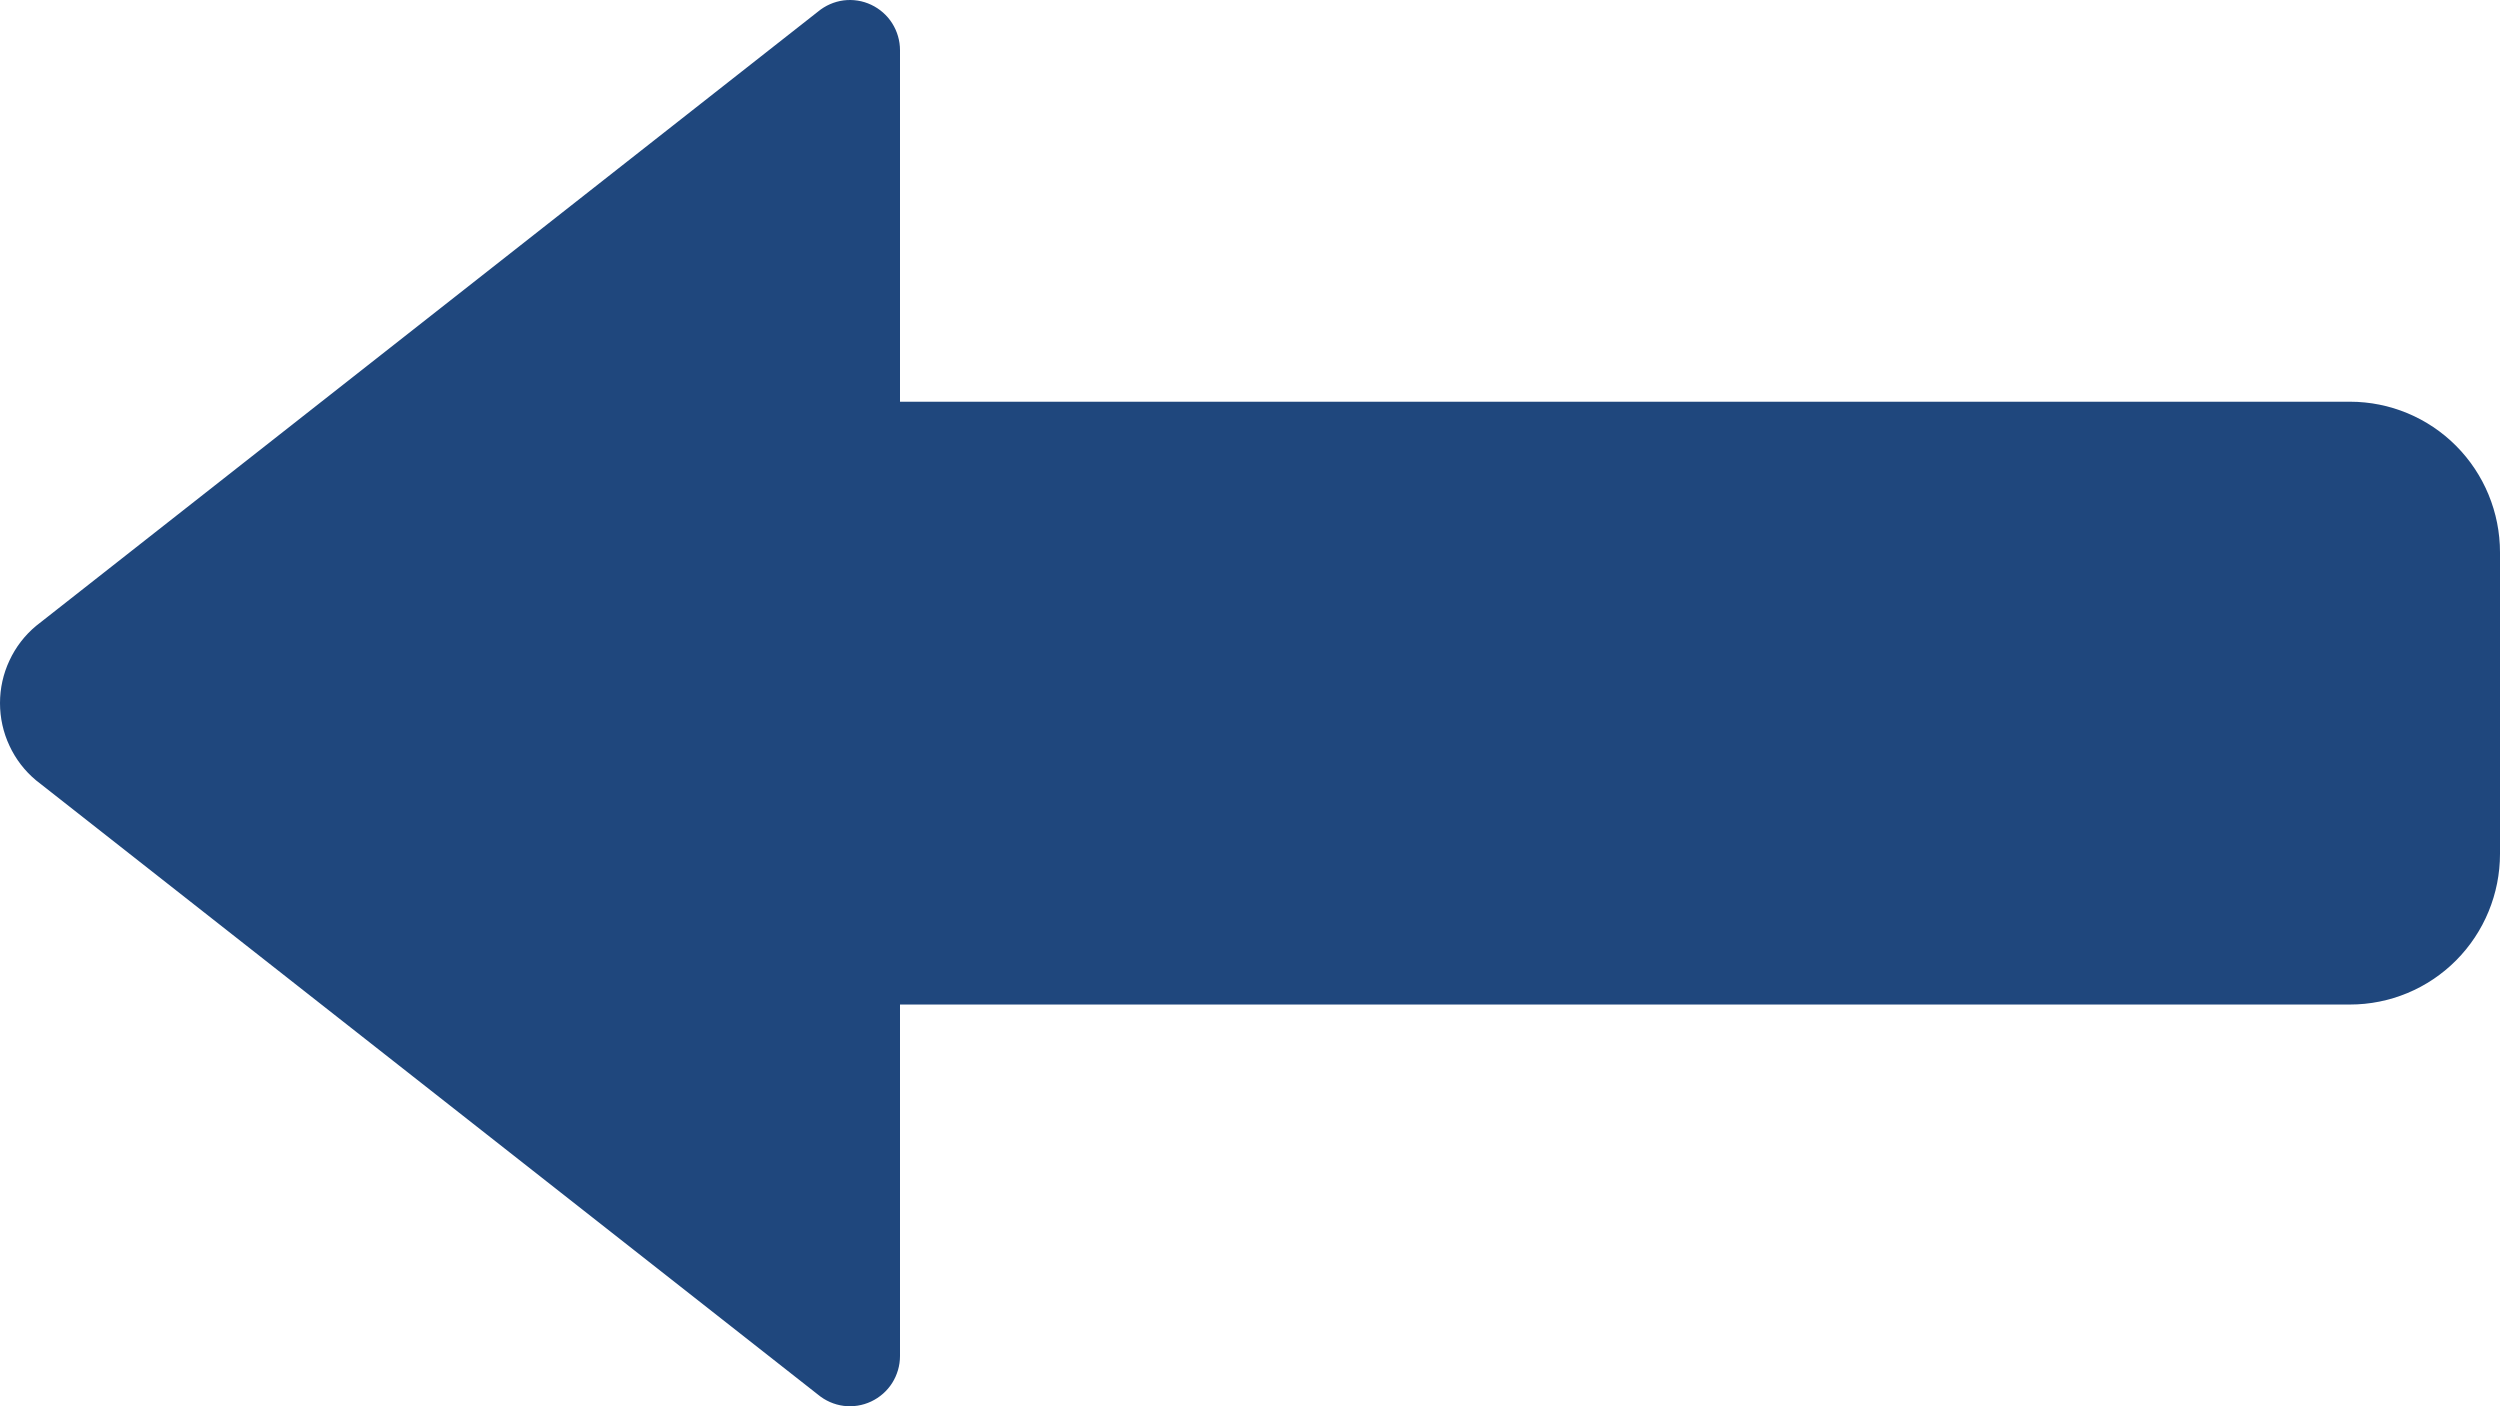 <svg width="32" height="18" viewBox="0 0 32 18" fill="none" xmlns="http://www.w3.org/2000/svg">
<path d="M30.08 5.142H11.52V0.643C11.52 0.521 11.485 0.401 11.42 0.298C11.355 0.195 11.261 0.113 11.151 0.061C11.041 0.009 10.919 -0.01 10.798 0.005C10.677 0.021 10.564 0.071 10.47 0.149L0.461 8.012C0.316 8.133 0.2 8.284 0.121 8.455C0.041 8.625 0 8.811 0 9C0 9.188 0.041 9.375 0.121 9.545C0.2 9.716 0.316 9.867 0.461 9.988L10.47 17.851C10.564 17.929 10.677 17.979 10.798 17.995C10.919 18.01 11.041 17.991 11.151 17.939C11.261 17.887 11.355 17.805 11.42 17.702C11.485 17.599 11.52 17.479 11.52 17.357V12.858H30.08C30.589 12.858 31.078 12.655 31.438 12.293C31.798 11.931 32 11.44 32 10.929V7.071C32 6.559 31.798 6.069 31.438 5.707C31.078 5.345 30.589 5.142 30.08 5.142Z" fill="#1F477D"/>
</svg>

